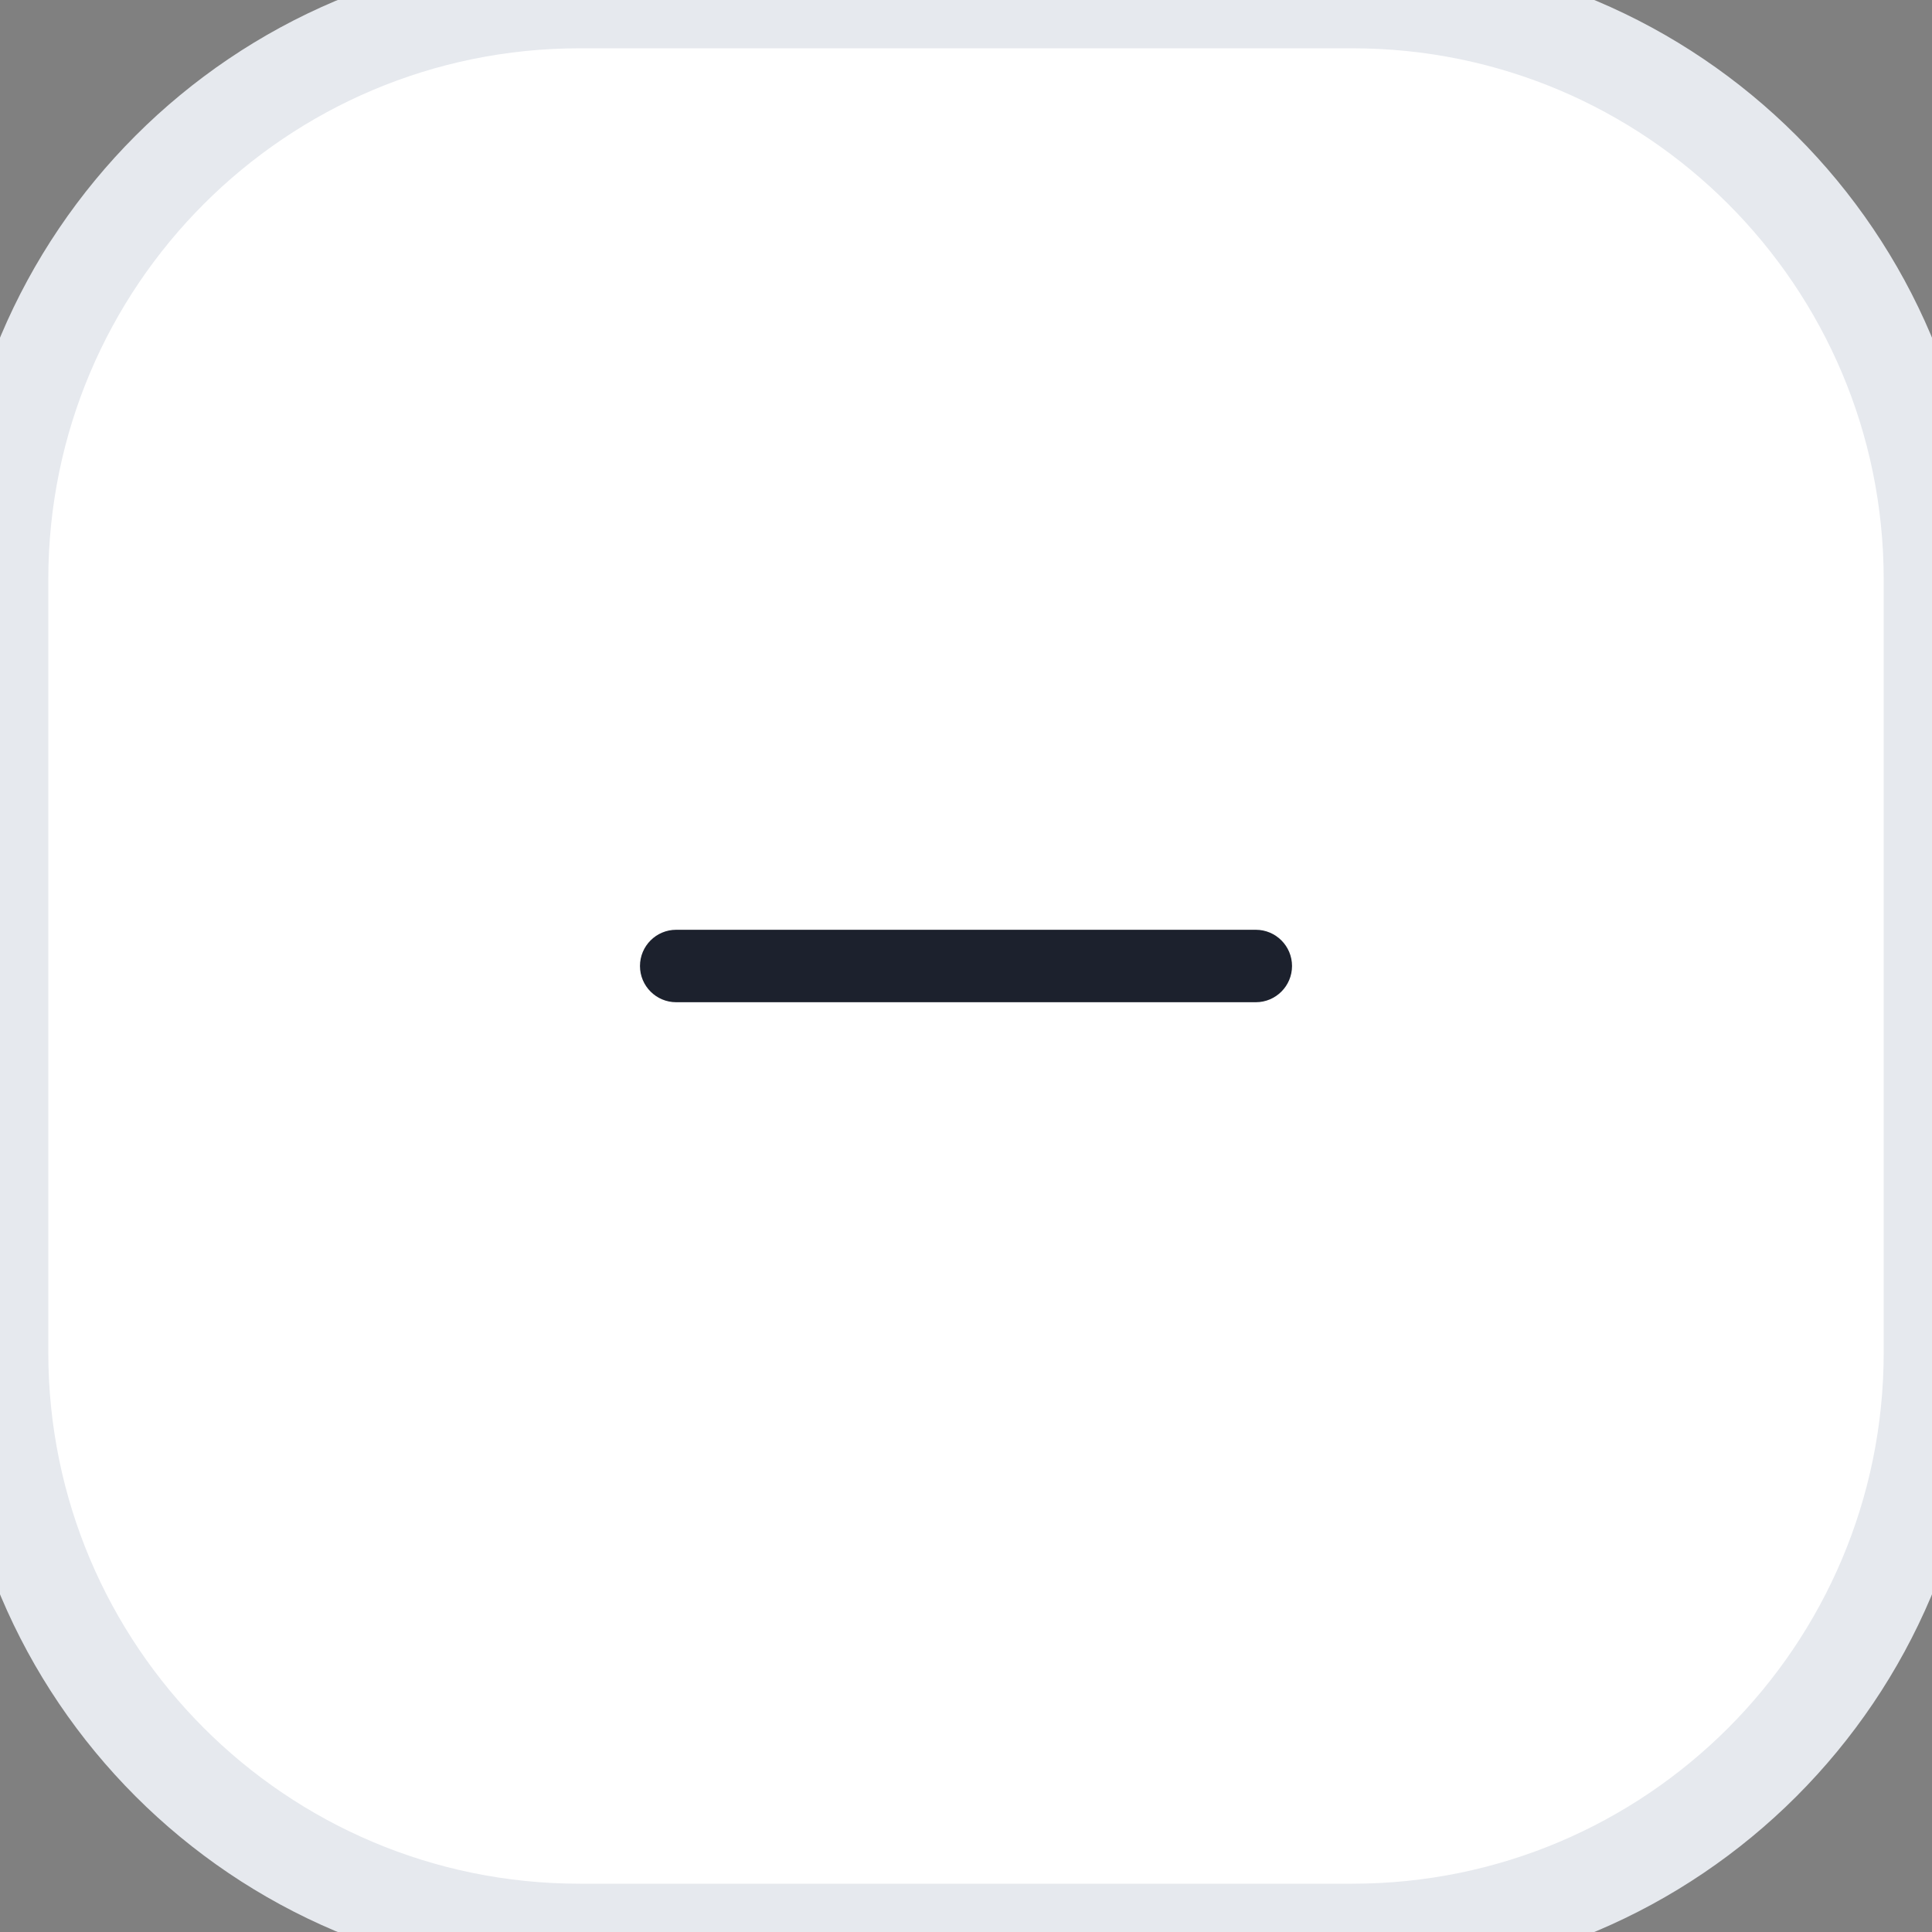 <svg width="40" height="40" viewBox="0 0 40 40" fill="none" xmlns="http://www.w3.org/2000/svg">
<rect x="0" y="0" width="40" height="40" fill="#808080" stroke="none"/>
<path d="M0 12C0 5.373 5.373 0 12 0H28C34.627 0 40 5.373 40 12V28C40 34.627 34.627 40 28 40H12C5.373 40 0 34.627 0 28V12Z" fill="white"/>
<path fill-rule="evenodd" clip-rule="evenodd" d="M13.25 20C13.25 19.586 13.586 19.25 14 19.25H26C26.414 19.25 26.75 19.586 26.75 20C26.75 20.414 26.414 20.75 26 20.75H14C13.586 20.75 13.25 20.414 13.25 20Z" fill="#1C212D"/>
<path d="M12 1H28V-1H12V1ZM39 12V28H41V12H39ZM28 39H12V41H28V39ZM1 28V12H-1V28H1ZM12 39C5.925 39 1 34.075 1 28H-1C-1 35.18 4.82 41 12 41V39ZM39 28C39 34.075 34.075 39 28 39V41C35.18 41 41 35.18 41 28H39ZM28 1C34.075 1 39 5.925 39 12H41C41 4.82 35.18 -1 28 -1V1ZM12 -1C4.82 -1 -1 4.82 -1 12H1C1 5.925 5.925 1 12 1V-1Z" fill="#E6E9EE"/>
</svg>
